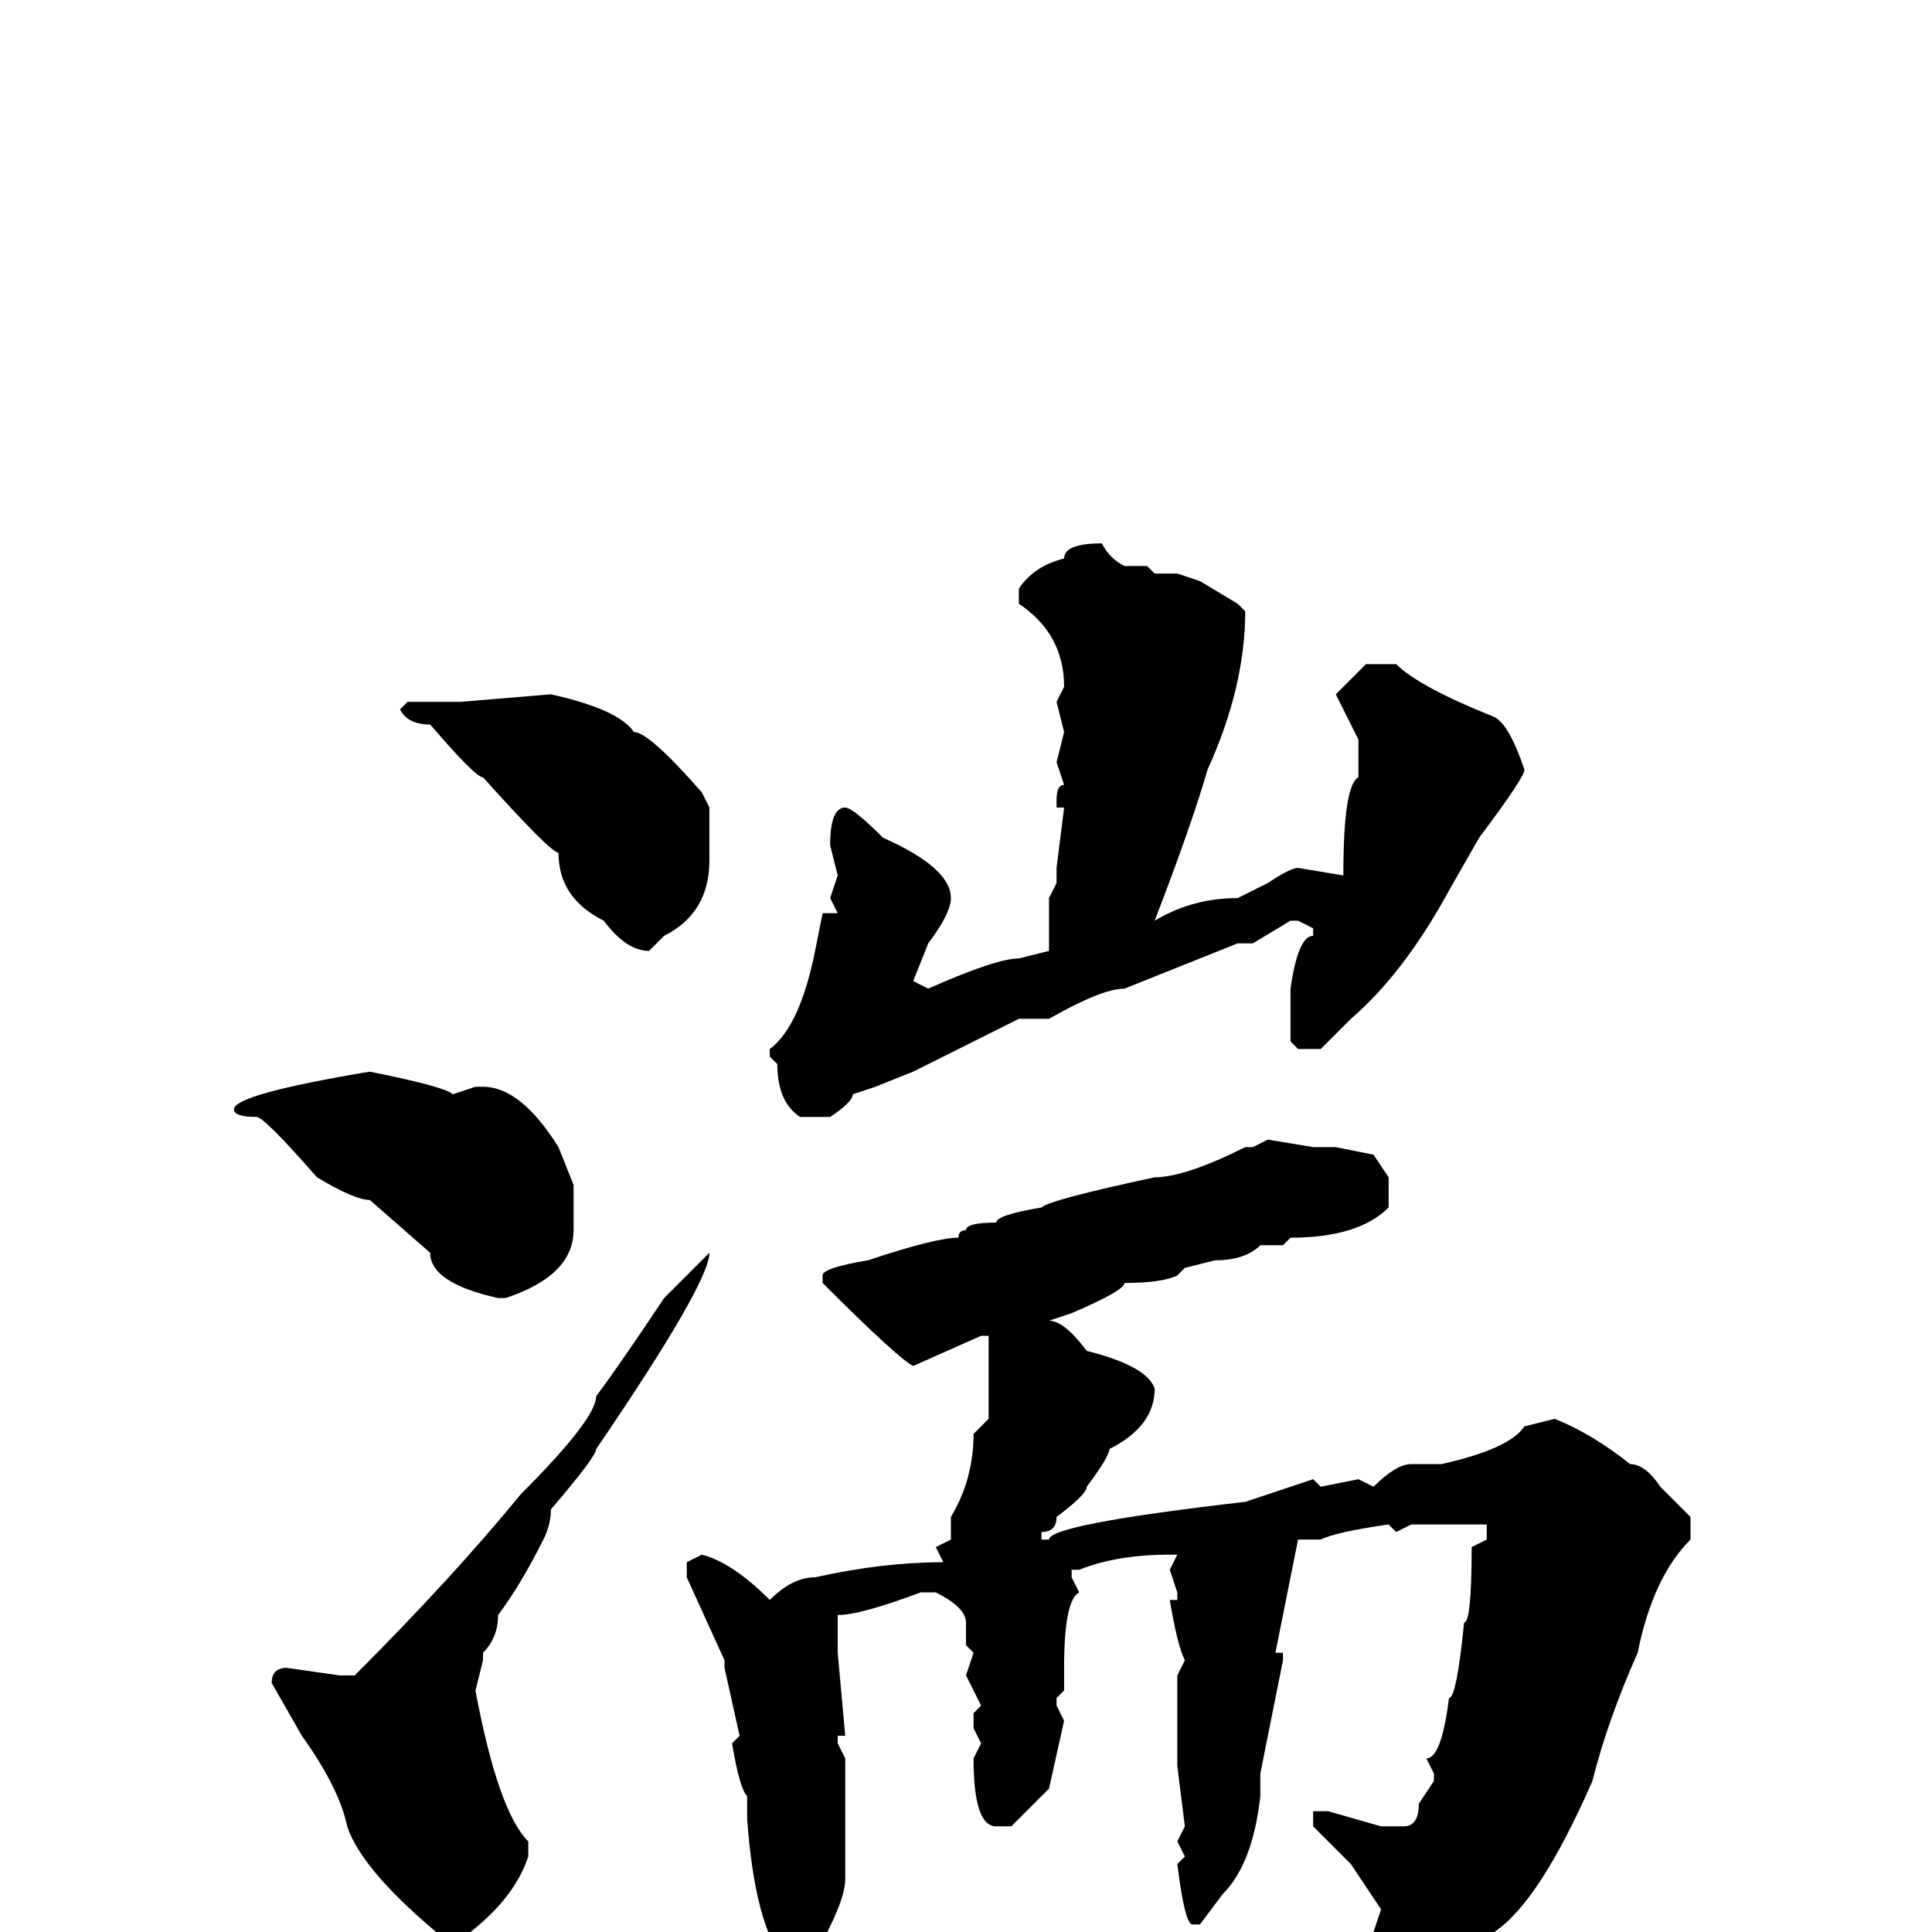 <svg xmlns="http://www.w3.org/2000/svg" viewBox="0 -256 256 256">
	<path fill="#000000" d="M146 -184Q147 -182 149 -181H152L153 -180H156L159 -179L164 -176L165 -175Q165 -165 160 -154Q158 -147 153 -134Q158 -137 164 -137L168 -139Q171 -141 172 -141L178 -140Q178 -152 180 -153V-158L177 -164L181 -168H185Q188 -165 198 -161Q200 -160 202 -154Q202 -153 196 -145L192 -138Q186 -127 179 -121L175 -117H172L171 -118V-121V-125Q172 -132 174 -132V-133L172 -134H171L166 -131H164L149 -125Q146 -125 139 -121H135Q133 -120 121 -114L116 -112L113 -111Q113 -110 110 -108H106Q103 -110 103 -115L102 -116V-117Q106 -120 108 -130L109 -135H111L110 -137L111 -140L110 -144Q110 -149 112 -149Q113 -149 117 -145Q126 -141 126 -137Q126 -135 123 -131L121 -126L123 -125Q132 -129 135 -129L139 -130V-137L140 -139V-141L141 -149H140V-150Q140 -152 141 -152L140 -155L141 -159L140 -163L141 -165Q141 -172 135 -176V-178Q137 -181 141 -182Q141 -184 146 -184ZM73 -164Q82 -162 84 -159Q86 -159 93 -151L94 -149V-148V-144V-142Q94 -135 88 -132L86 -130Q83 -130 80 -134Q74 -137 74 -143Q73 -143 64 -153Q63 -153 57 -160Q54 -160 53 -162L54 -163H61ZM49 -114Q59 -112 60 -111L63 -112H64Q69 -112 74 -104L76 -99Q76 -95 76 -94V-93Q76 -87 67 -84H66Q57 -86 57 -90L49 -97Q47 -97 42 -100Q35 -108 34 -108Q31 -108 31 -109Q31 -111 49 -114ZM168 -105L174 -104H177L182 -103L184 -100V-96Q180 -92 171 -92L170 -91H167Q165 -89 161 -89L157 -88L156 -87Q154 -86 149 -86Q149 -85 142 -82L139 -81Q141 -81 144 -77Q152 -75 153 -72Q153 -67 147 -64Q147 -63 144 -59Q144 -58 140 -55Q140 -53 138 -53V-52H139Q139 -54 165 -57L174 -60L175 -59L180 -60L182 -59Q185 -62 187 -62H191Q200 -64 202 -67L206 -68Q211 -66 216 -62Q218 -62 220 -59L224 -55V-52Q219 -47 217 -37Q213 -28 211 -20Q204 -4 198 0Q198 2 189 7Q189 9 186 9H185L184 7V3Q184 2 182 0L183 -3L179 -9L174 -14V-16H176L183 -14H186Q188 -14 188 -17L190 -20V-21L189 -23Q191 -23 192 -31Q193 -31 194 -41Q195 -41 195 -51L197 -52V-54H187L185 -53L184 -54Q177 -53 175 -52H172L169 -37H170V-36L167 -21V-20V-18Q166 -9 162 -5L159 -1H158Q157 -1 156 -9L157 -10L156 -12L157 -14L156 -22V-23V-25V-27V-31V-34L157 -36Q156 -38 155 -44H156V-45L155 -48L156 -50H155Q148 -50 143 -48H142V-47L143 -45Q141 -44 141 -35V-32L140 -31V-30L141 -28L139 -19L134 -14H132Q129 -14 129 -23L130 -25L129 -27V-29L130 -30L128 -34L129 -37L128 -38V-40V-41Q128 -43 124 -45H122Q114 -42 111 -42V-37L112 -26H111V-25L112 -23V-22V-7Q112 -4 108 3Q108 4 104 4Q100 -1 99 -15V-17V-18Q98 -19 97 -25L98 -26L96 -35V-36L91 -47V-49L93 -50Q97 -49 102 -44Q105 -47 108 -47Q117 -49 125 -49L124 -51L126 -52V-55Q129 -60 129 -66L131 -68V-73V-78V-79H130L121 -75Q119 -76 109 -86V-87Q109 -88 115 -89Q124 -92 127 -92Q127 -93 128 -93Q128 -94 132 -94Q132 -95 138 -96Q139 -97 153 -100Q157 -100 165 -104H166ZM94 -90Q94 -86 79 -64Q79 -63 73 -56Q73 -54 72 -52Q69 -46 66 -42Q66 -39 64 -37V-36L63 -32Q66 -16 70 -12V-10Q68 -4 61 1H59Q48 -8 46 -14Q45 -19 40 -26L36 -33Q36 -35 38 -35L45 -34H47Q60 -47 69 -58Q79 -68 79 -71Q82 -75 88 -84Z"/>
</svg>